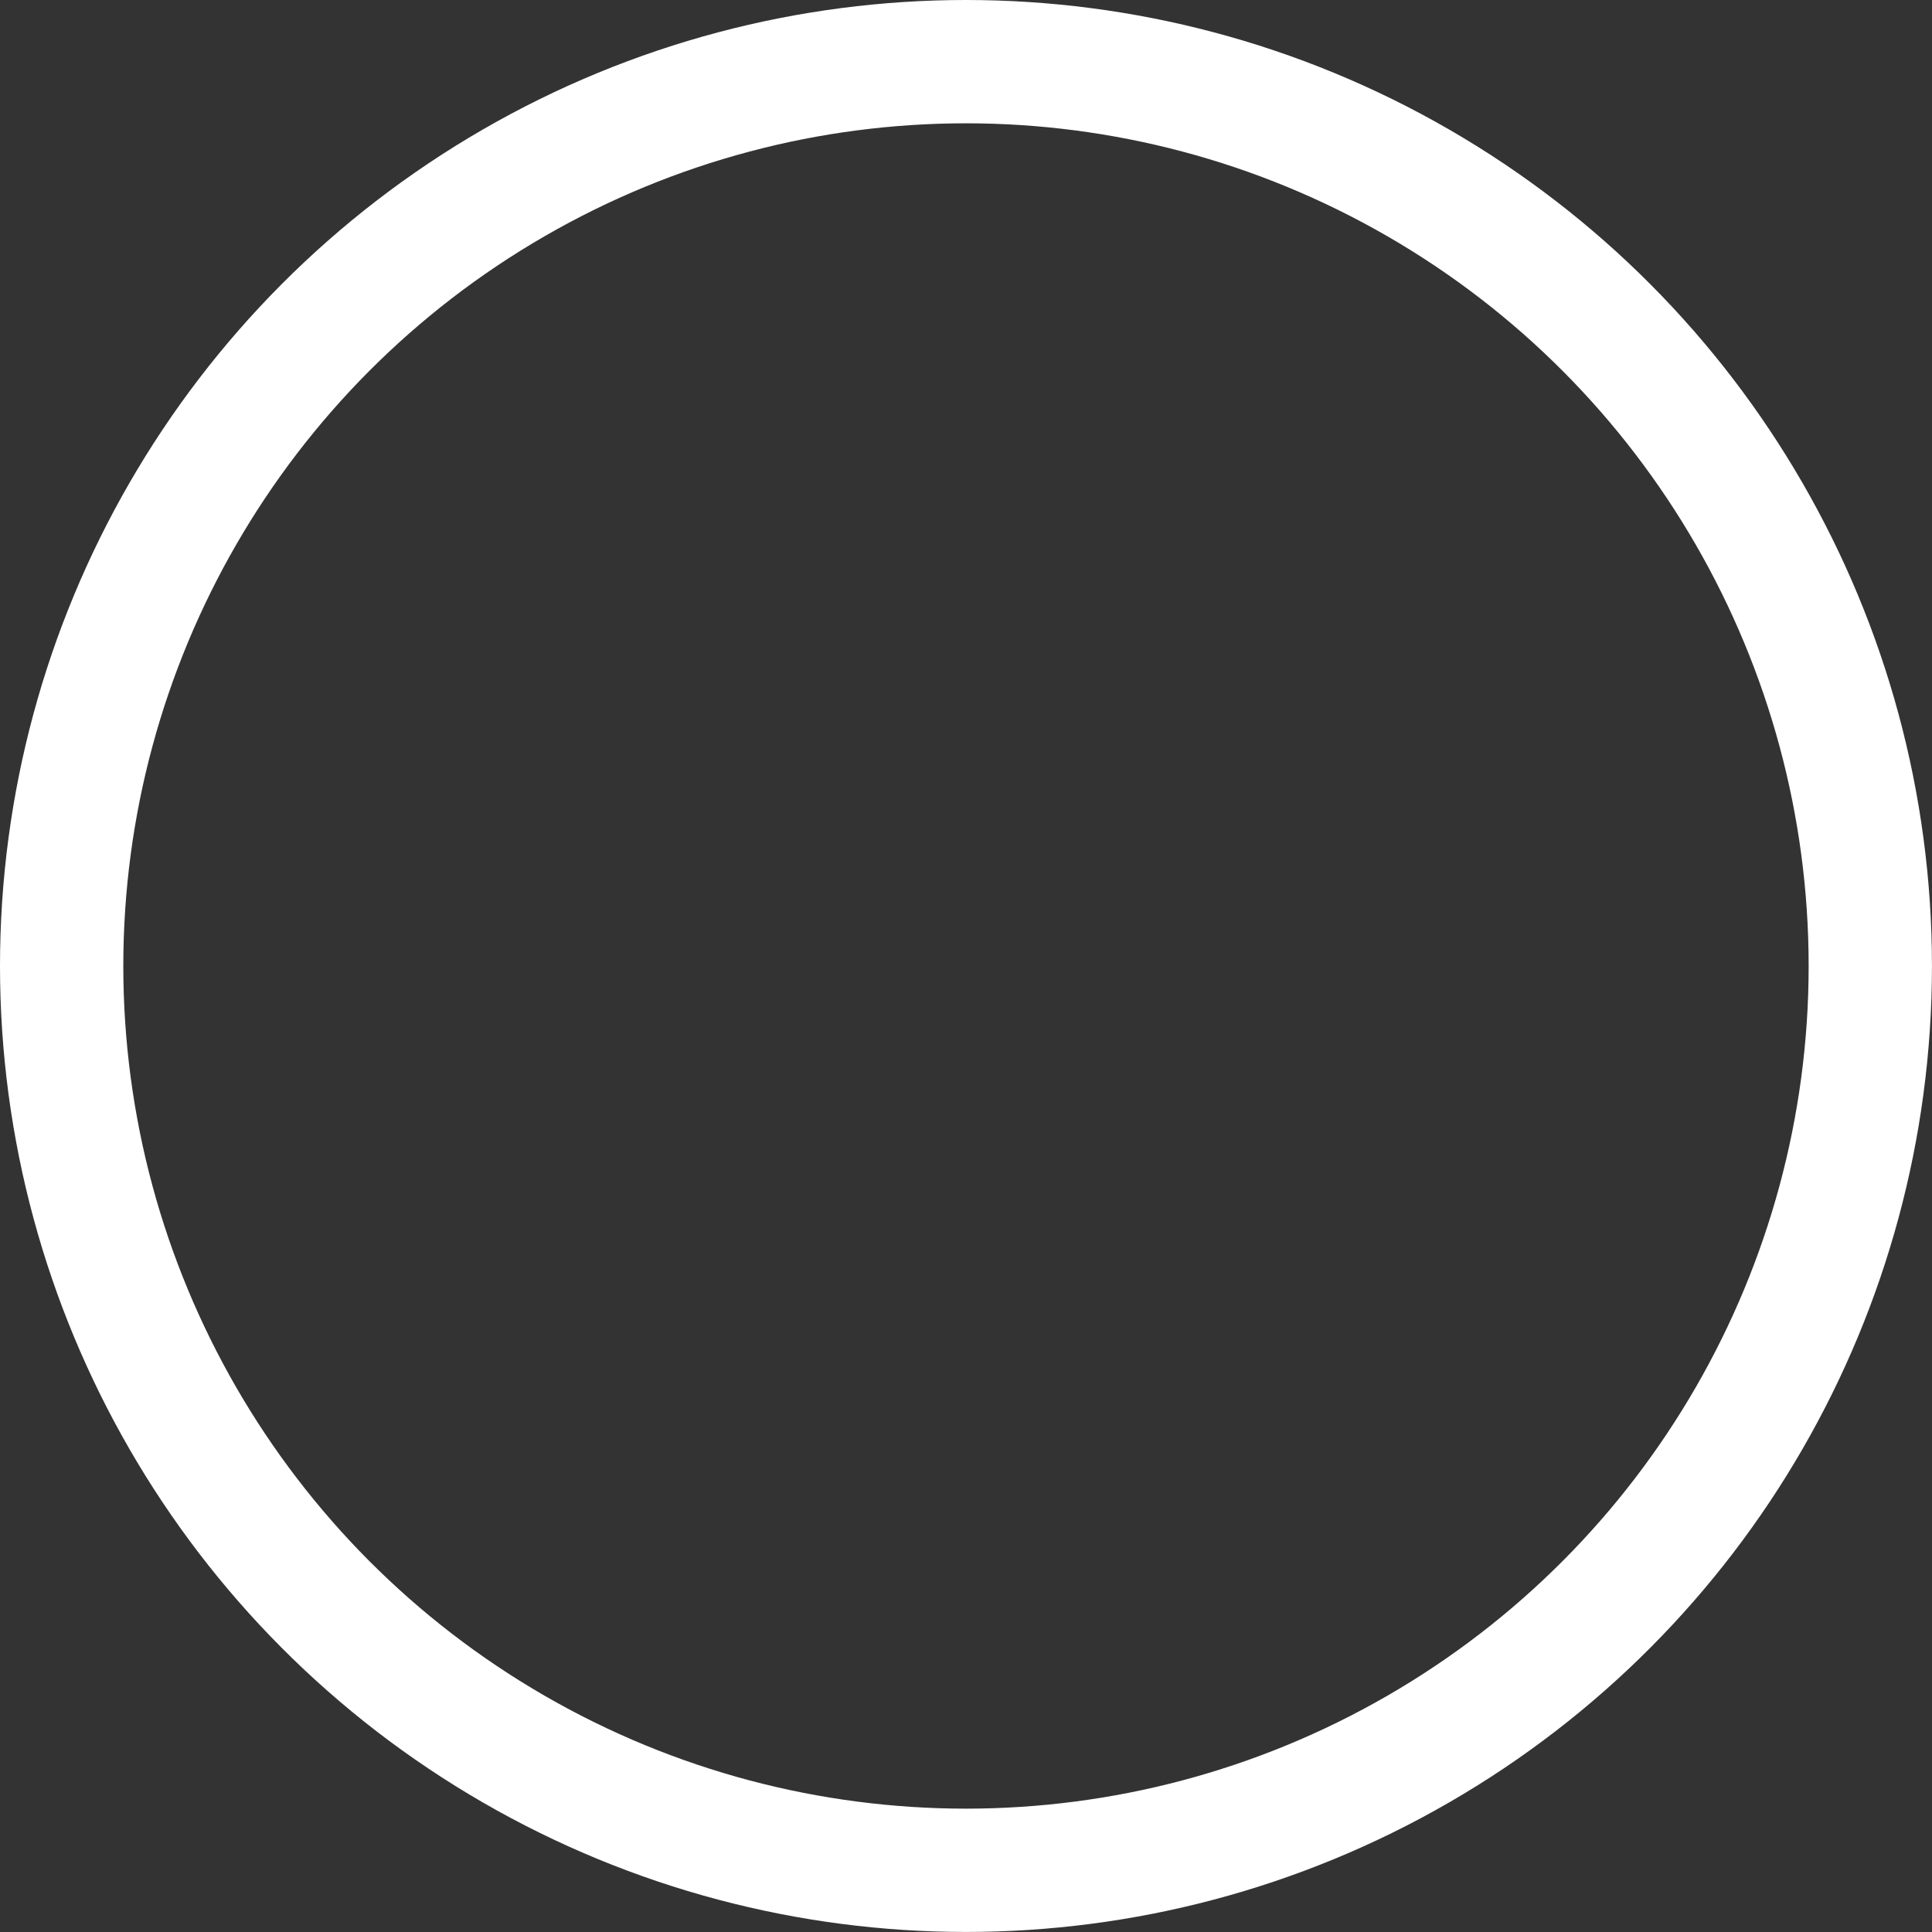 <svg id="Layer_1" data-name="Layer 1" xmlns="http://www.w3.org/2000/svg" viewBox="0 0 482.89 482.89"><rect x="0" y="0" width="482.89" height="482.89" fill="#333333" stroke="none"/><defs><style>.cls-1{fill:none;stroke:#ffffff;stroke-width:30.82px;}</style></defs><title>circle</title><circle id="Ellipse_4" data-name="Ellipse 4" class="cls-1" cx="241.44" cy="241.44" r="226.03"/></svg>